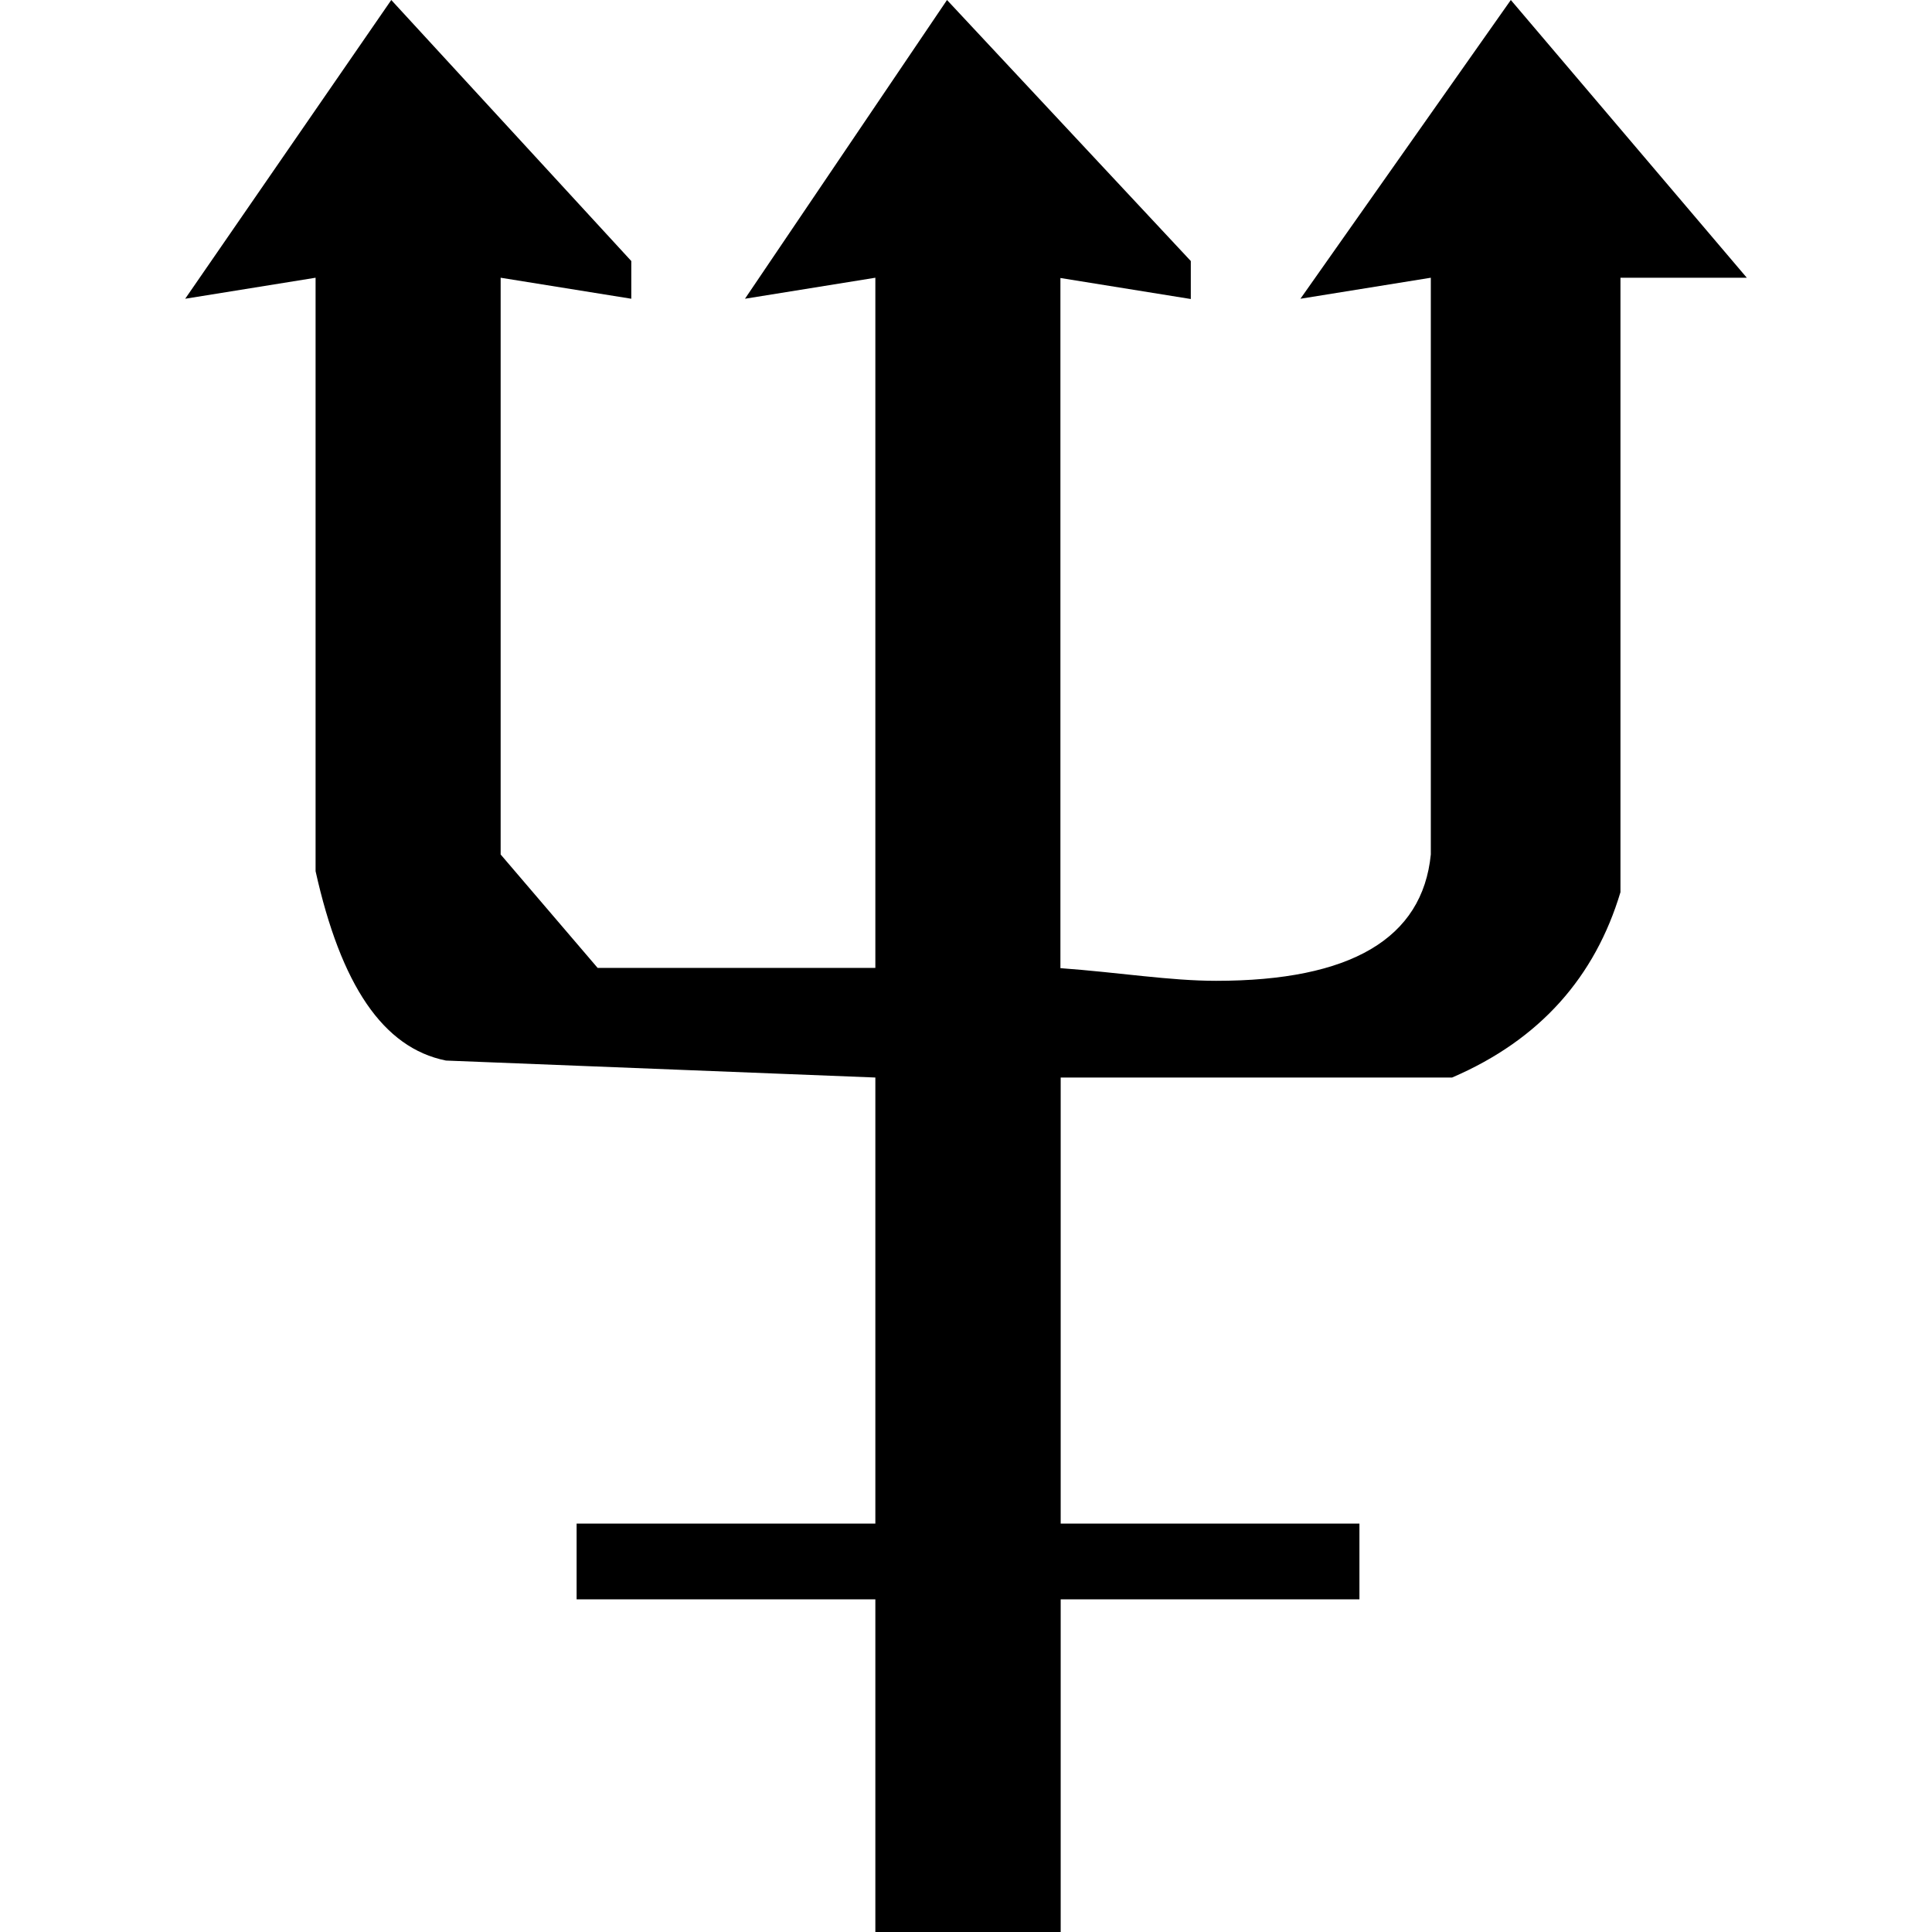 <?xml version="1.0" encoding="UTF-8" standalone="no"?>
<svg
   xmlns:dc="http://purl.org/dc/elements/1.1/"
   xmlns:cc="http://creativecommons.org/ns#"
   xmlns:rdf="http://www.w3.org/1999/02/22-rdf-syntax-ns#"
   xmlns:svg="http://www.w3.org/2000/svg"
   xmlns="http://www.w3.org/2000/svg"
   xmlns:xlink="http://www.w3.org/1999/xlink"
   xmlns:sodipodi="http://sodipodi.sourceforge.net/DTD/sodipodi-0.dtd"
   xmlns:inkscape="http://www.inkscape.org/namespaces/inkscape"
   sodipodi:docname="temp.svg"
   id="svg17"
   version="1.1"
   viewBox="0 0 5.797 7.172"
   height="64px"
   width="64px">
  <sodipodi:namedview
     id="namedview19"
     inkscape:window-height="480"
     inkscape:window-width="640"
     inkscape:pageshadow="2"
     inkscape:pageopacity="0"
     guidetolerance="10"
     gridtolerance="10"
     objecttolerance="10"
     borderopacity="1"
     bordercolor="#666666"
     pagecolor="#ffffff" />
  <defs
     id="defs10">
    <g
       id="g8">
      <symbol
         id="glyph0-0"
         overflow="visible">
        <path
           id="path2"
           d=""
           style="stroke:none" />
      </symbol>
      <symbol
         id="glyph0-1"
         overflow="visible">
        <path
           id="path5"
           d="M 2.516,-6.016 3,-6.094 v 2.562 H 1.969 L 1.609,-3.953 V -6.094 L 2.094,-6.016 V -6.156 L 1.203,-7.125 0.438,-6.016 0.922,-6.094 v 2.203 c 0.094,0.422 0.25,0.656 0.484,0.703 L 3,-3.125 v 1.656 H 1.891 V -1.188 H 3 V 0.047 H 3.688 V -1.188 H 4.797 V -1.469 H 3.688 V -3.125 h 1.453 c 0.328,-0.141 0.531,-0.375 0.625,-0.688 v -2.281 h 0.469 L 5.359,-7.125 4.578,-6.016 5.062,-6.094 v 2.141 c -0.031,0.312 -0.297,0.469 -0.797,0.469 -0.172,0 -0.359,-0.031 -0.578,-0.047 v -2.562 l 0.484,0.078 V -6.156 L 3.266,-7.125 Z m 0,0"
           style="stroke:none" />
      </symbol>
    </g>
  </defs>
  <g
     transform="translate(-149.15,-127.64)"
     id="surface1">
    <g
       id="g14"
       style="fill:#000000;fill-opacity:1">
      <use
         height="100%"
         width="100%"
         id="use12"
         y="134.765"
         x="148.712"
         xlink:href="#glyph0-1" />
    </g>
  </g>
</svg>
